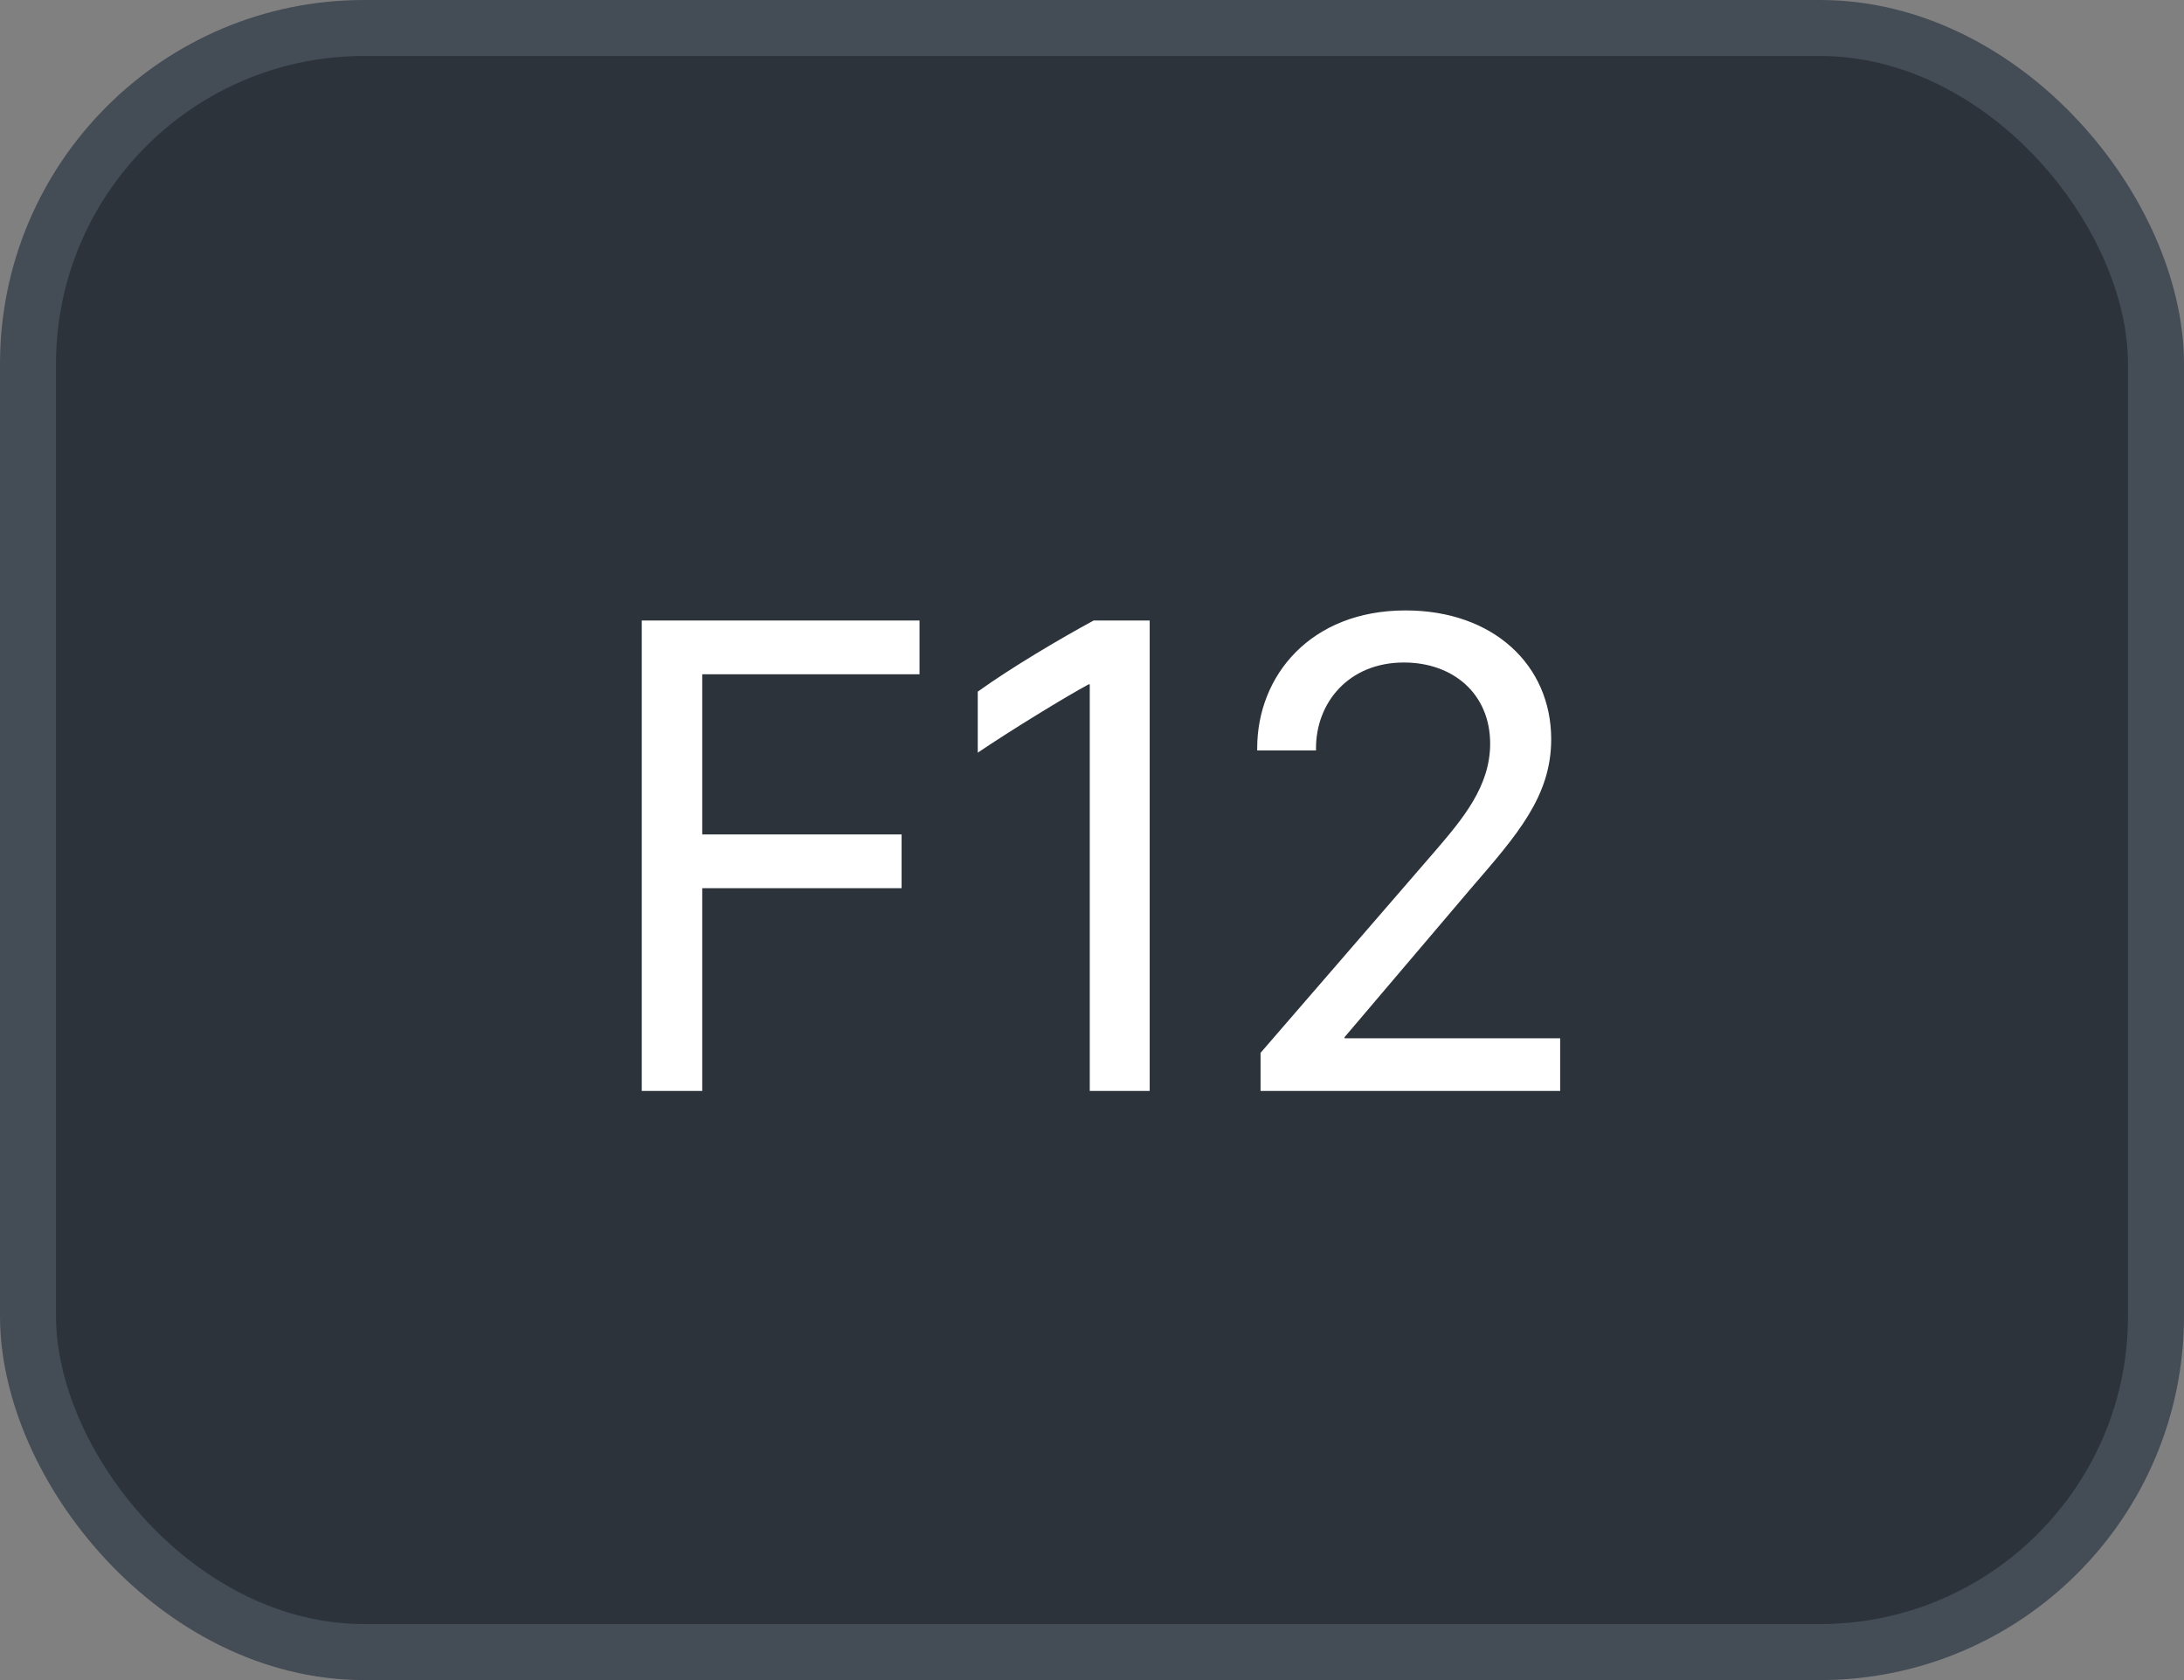 <svg xmlns="http://www.w3.org/2000/svg" version="1.1" xmlns:xlink="http://www.w3.org/1999/xlink" xmlns:svgjs="http://svgjs.com/svgjs" width="39" height="30"><rect width="100%" height="100%" fill="#808080" stroke="none"/><svg id="SvgjsSvg1002" style="overflow: hidden; top: -100%; left: -100%; position: absolute; opacity: 0;" width="2" height="0" focusable="false"><polyline id="SvgjsPolyline1003" points="0,0"></polyline><path id="SvgjsPath1004" d="M0 0 "></path></svg><defs id="SvgjsDefs2190"></defs><rect id="SvgjsRect2191" width="38" height="29" x="0.5" y="0.5" rx="6" ry="6" fill="#2d333b" stroke-opacity="1" stroke="#444c56" stroke-width="1"></rect><path id="SvgjsPath2192" d="M12.54 19.48L12.54 15.86L16.10 15.86L16.10 14.90L12.54 14.90L12.54 12.04L16.42 12.04L16.42 11.08L11.46 11.08L11.46 19.48ZM20.53 19.48L20.53 11.08L19.53 11.08C18.92 11.41 18.06 11.92 17.46 12.35L17.46 13.44C18.02 13.06 19.03 12.44 19.44 12.22L19.46 12.22L19.46 19.48ZM23.50 13.40L23.50 13.36C23.50 12.55 24.08 11.83 25.07 11.83C25.95 11.83 26.61 12.39 26.61 13.28C26.61 14.04 26.12 14.62 25.65 15.17L22.51 18.80L22.51 19.48L27.86 19.48L27.86 18.54L24.01 18.54L24.01 18.52L26.27 15.86C27.09 14.91 27.70 14.22 27.70 13.20C27.70 11.88 26.67 10.90 25.10 10.90C23.40 10.90 22.45 12.07 22.45 13.36L22.45 13.40Z" fill="#ffffff"></path></svg>